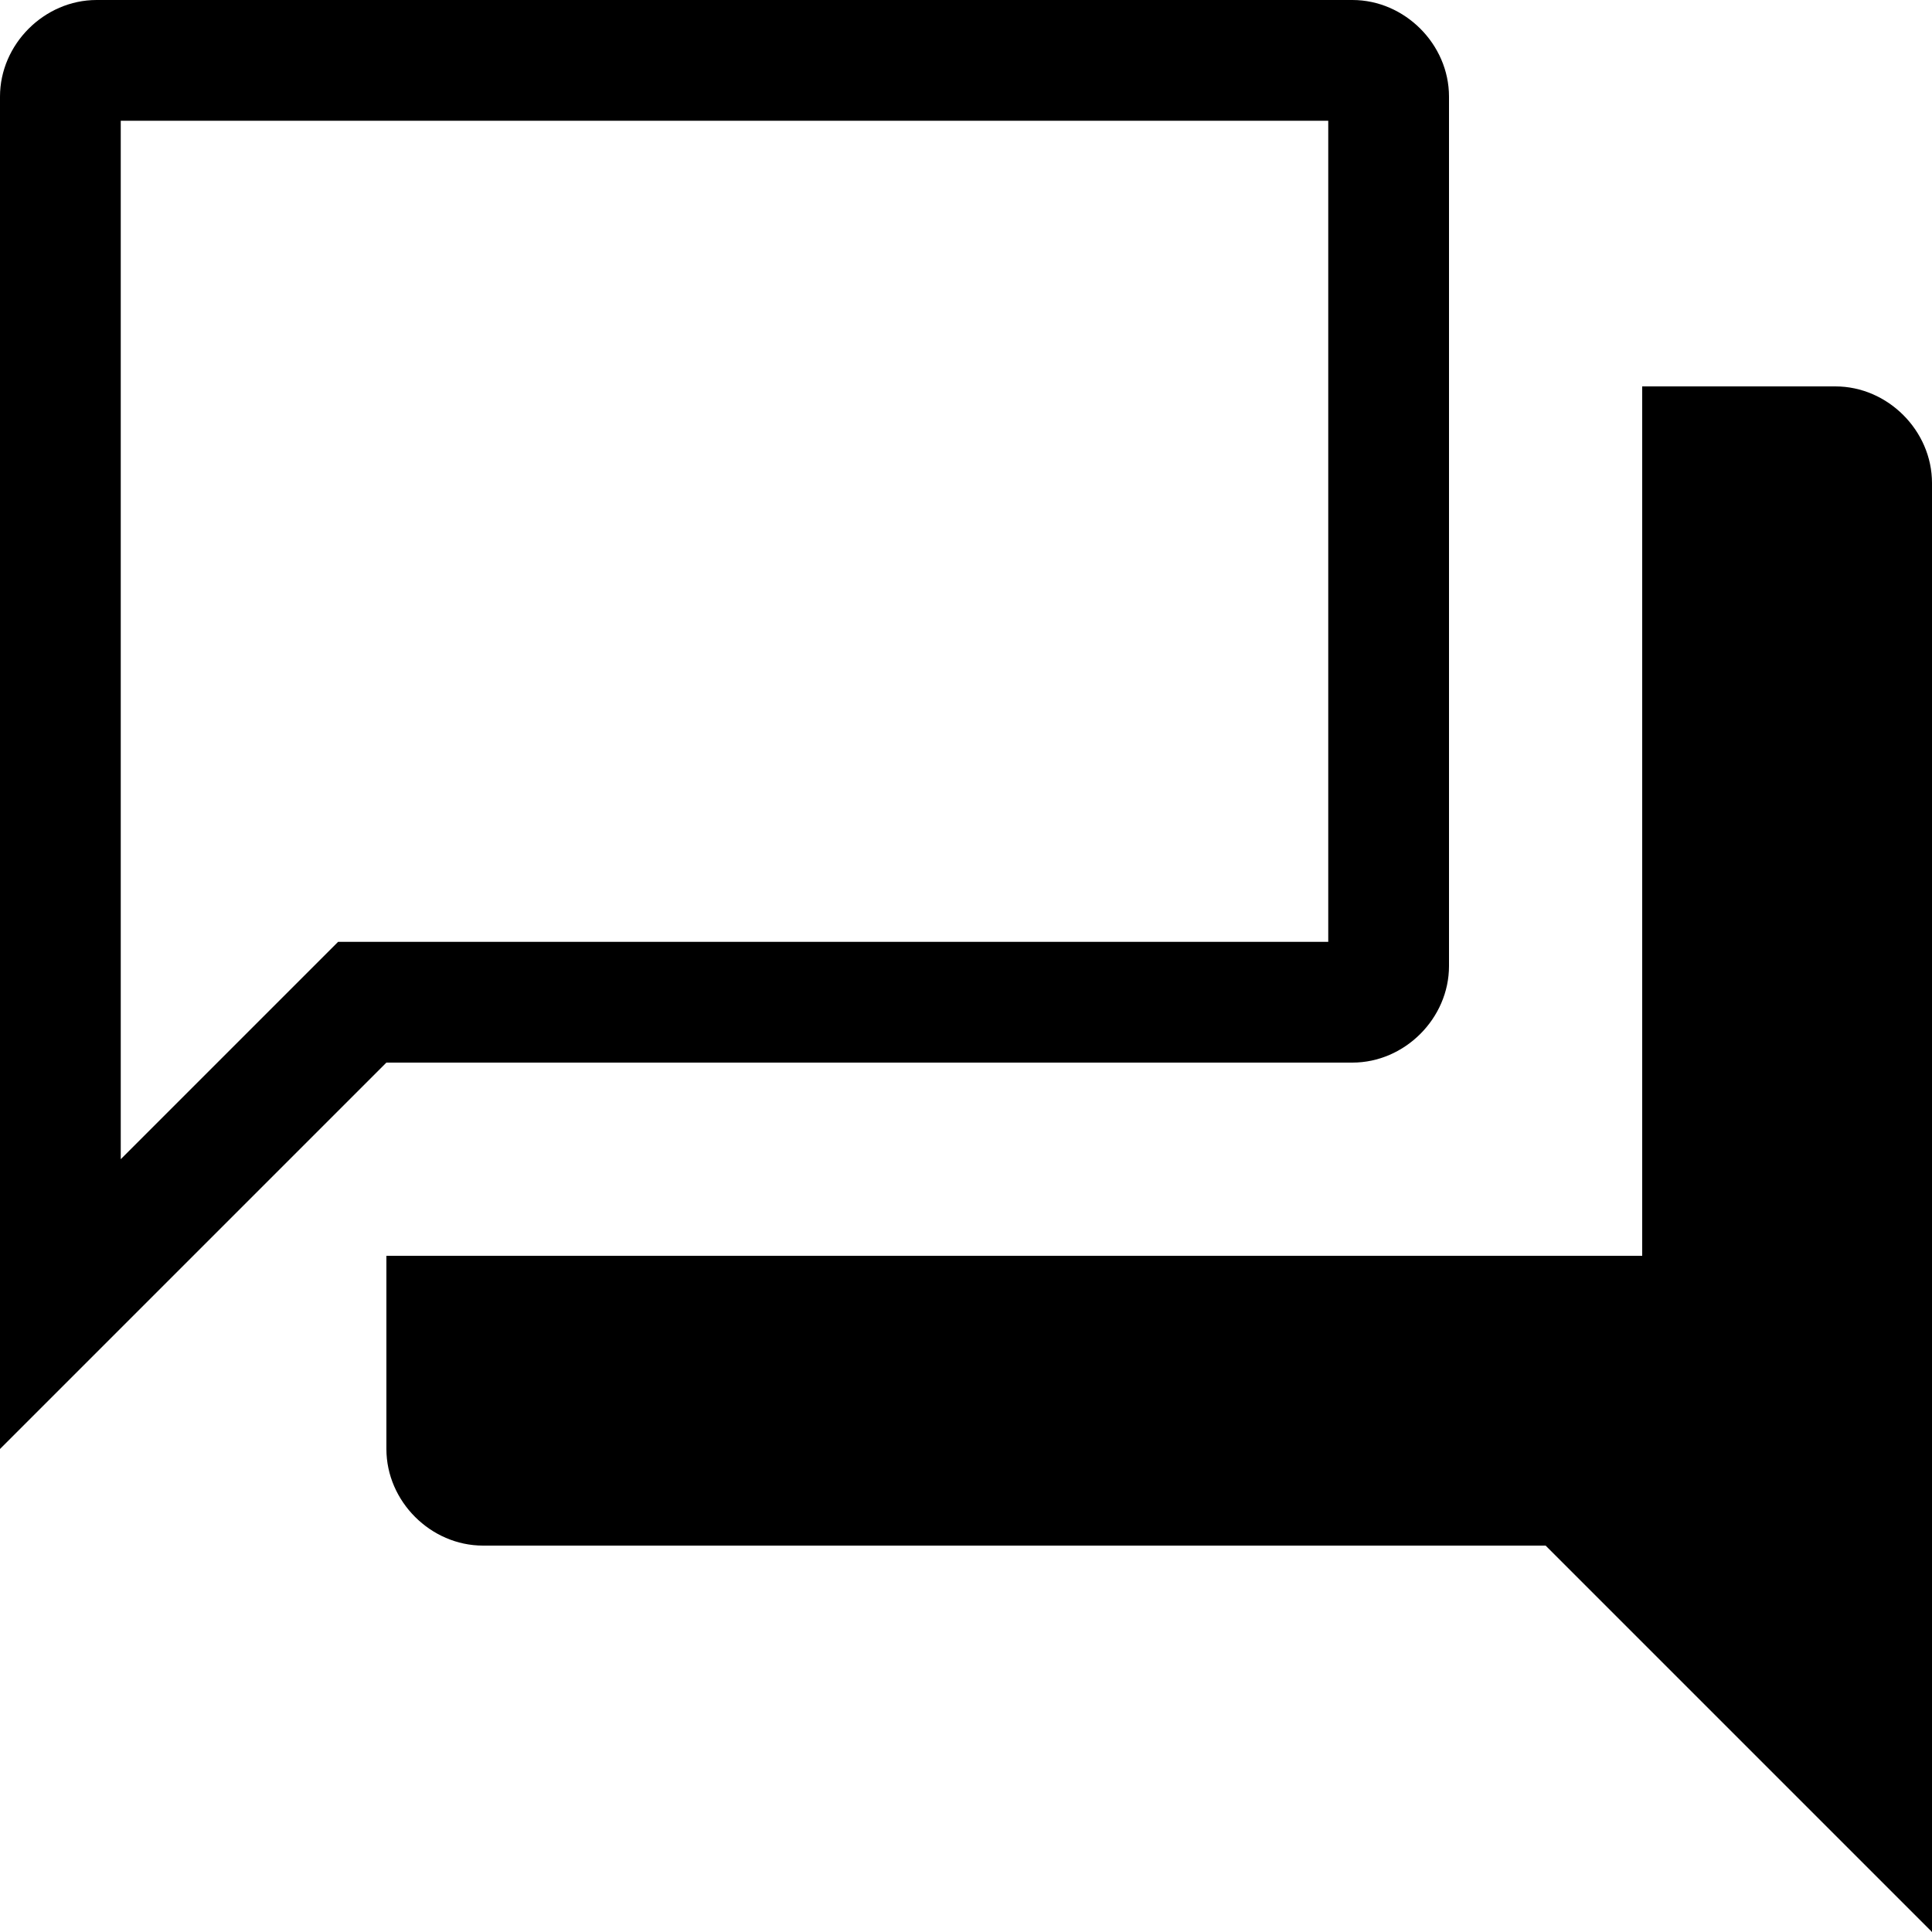 <svg enable-background="new 0 0 48 48" viewBox="0 0 48 48" xmlns="http://www.w3.org/2000/svg"><path d="m45.6 9.6h-4.8v21.6h-31.2v4.8c0 1.3 1.1 2.4 2.4 2.4h26.4l9.6 9.6v-36c0-1.3-1.1-2.4-2.4-2.4z"/><path d="m33 3v20.4h-23.4-1.2l-.8.8-4.6 4.6v-25.8zm.6-3h-31.2c-1.3 0-2.4 1.1-2.4 2.4v33.6l9.6-9.6h24c1.3 0 2.4-1.1 2.4-2.4v-21.6c0-1.3-1.1-2.4-2.4-2.4z"/></svg>